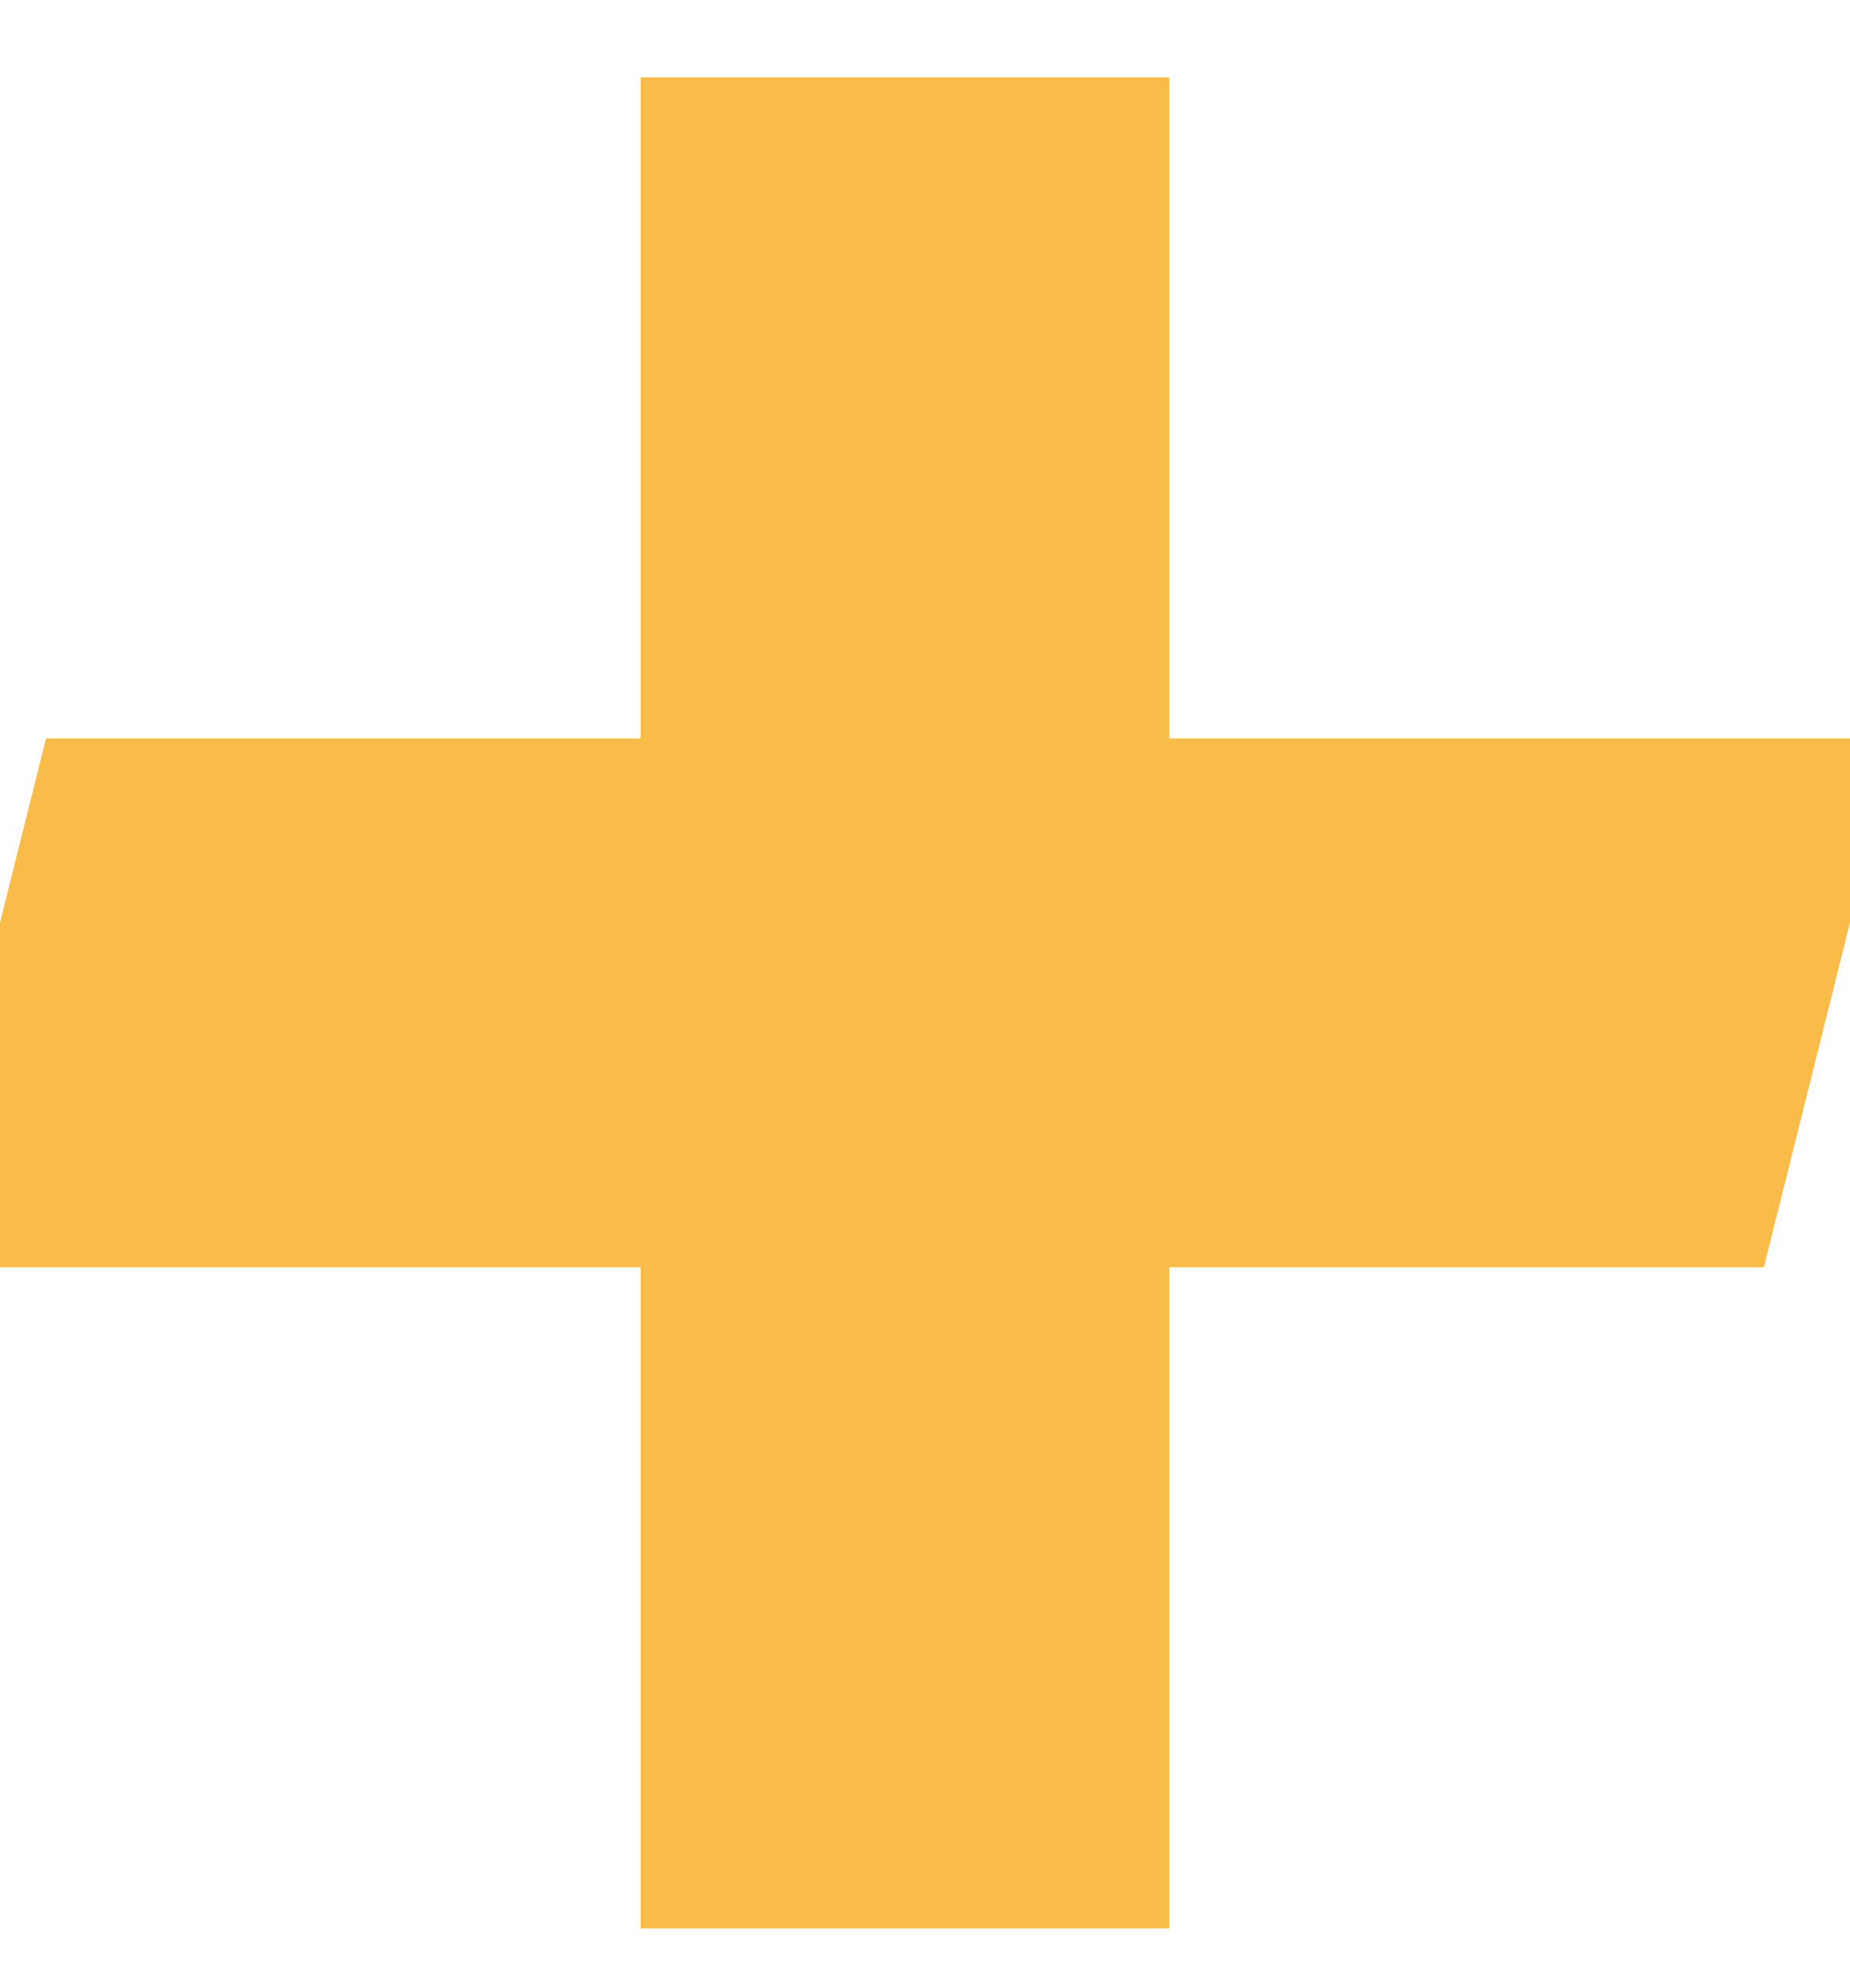 <?xml version="1.0" encoding="UTF-8"?>
<!-- Generated by Pixelmator Pro 3.6.7 -->
<svg width="27" height="29" viewBox="0 0 27 29" xmlns="http://www.w3.org/2000/svg">
    <path id="Path" fill="#f9bc48" fill-rule="evenodd" stroke="none" d="M 9.35 1.129 L 17.064 1.129 L 17.064 10.772 L 27.672 10.772 L 25.743 18.486 L 17.064 18.486 L 17.064 28.129 L 9.35 28.129 L 9.35 18.486 L -1.257 18.486 L 0.672 10.772 L 9.35 10.772 L 9.35 1.129 Z"/>
</svg>
